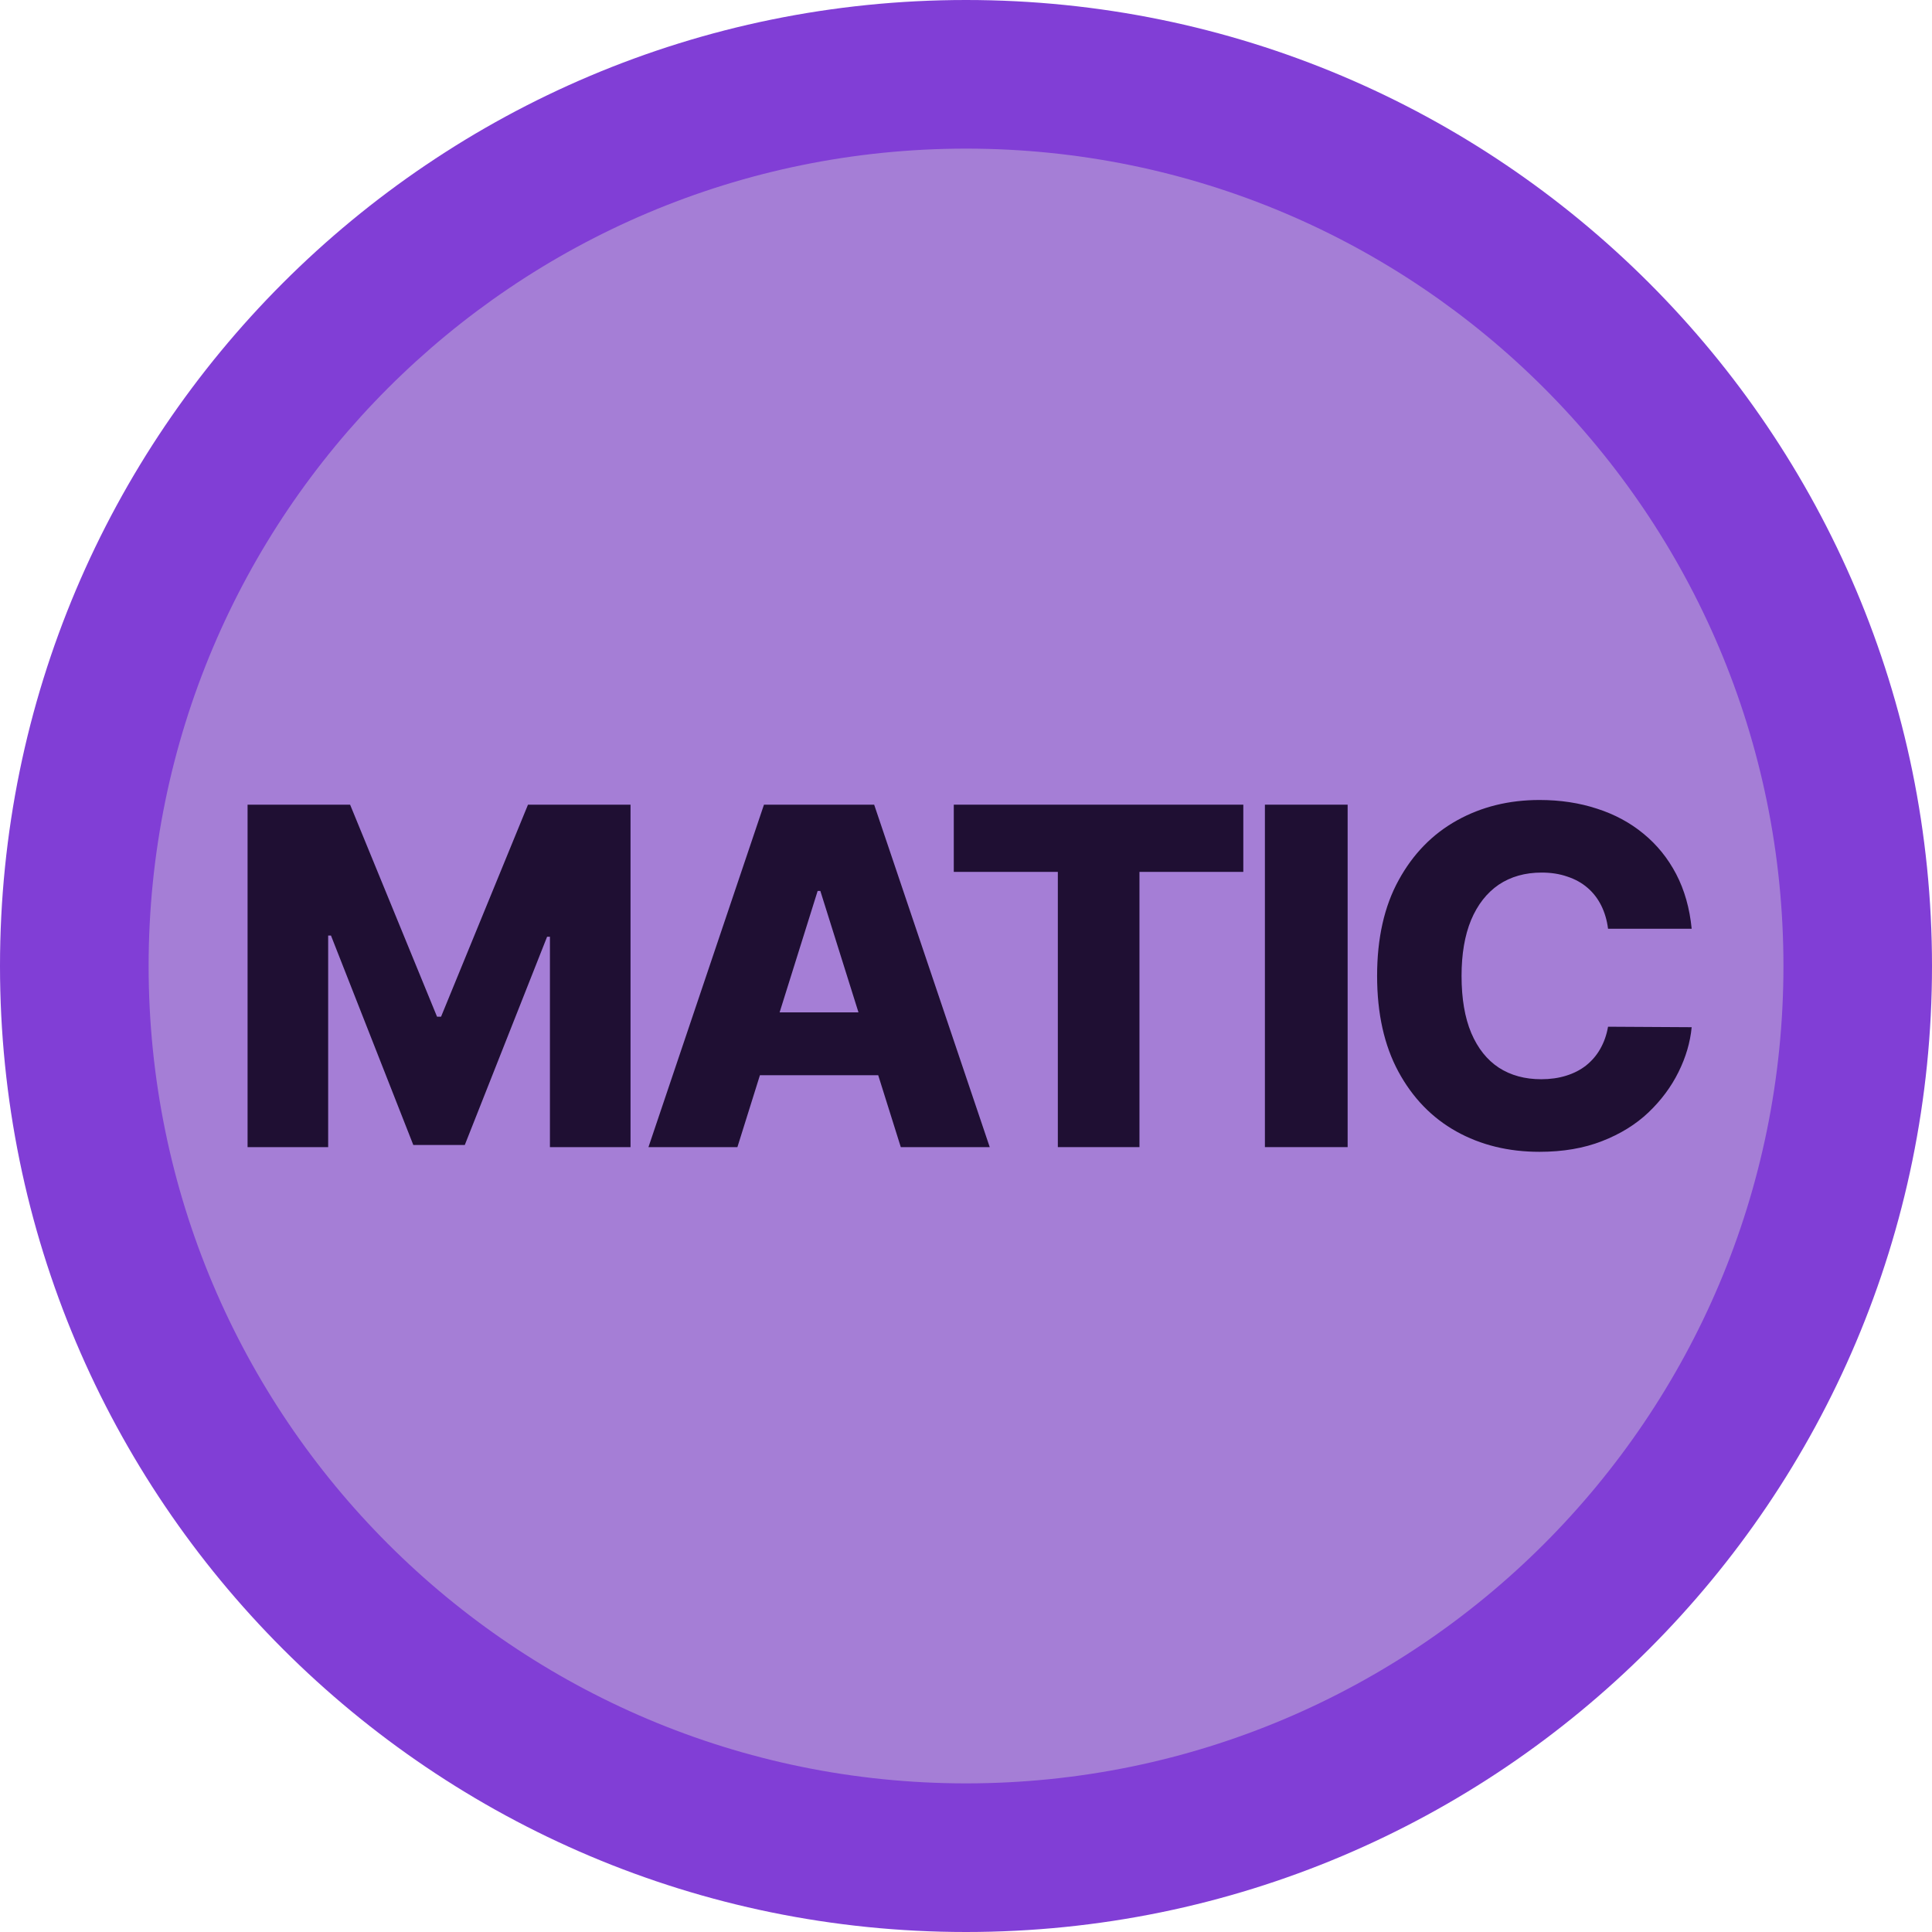 <svg width="28" height="28" viewBox="0 0 28 28" fill="none" xmlns="http://www.w3.org/2000/svg">
<g clip-path="url(#clip0_9773_95440)">
<path d="M14 28C21.732 28 28 21.732 28 14C28 6.268 21.732 0 14 0C6.268 0 0 6.268 0 14C0 21.732 6.268 28 14 28Z" fill="#813ED6"/>
<g filter="url(#filter0_d_9773_95440)">
<path d="M14.001 25.846C20.543 25.846 25.847 20.542 25.847 14C25.847 7.458 20.543 2.154 14.001 2.154C7.458 2.154 2.154 7.458 2.154 14C2.154 20.542 7.458 25.846 14.001 25.846Z" fill="#A57ED6"/>
</g>
<path d="M3.588 11.662H5.074L6.334 14.735H6.392L7.652 11.662H9.138V16.625H7.97V13.576H7.929L6.736 16.594H5.99L4.797 13.559H4.756V16.625H3.588V11.662Z" fill="#1F0F33"/>
<path d="M10.687 16.625H9.398L11.072 11.662H12.669L14.344 16.625H13.055L11.889 12.912H11.85L10.687 16.625ZM10.515 14.672H13.21V15.583H10.515V14.672Z" fill="#1F0F33"/>
<path d="M13.823 12.636V11.662H18.019V12.636H16.514V16.625H15.331V12.636H13.823Z" fill="#1F0F33"/>
<path d="M19.531 11.662V16.625H18.332V11.662H19.531Z" fill="#1F0F33"/>
<path d="M24.517 13.46H23.305C23.289 13.335 23.256 13.223 23.206 13.123C23.156 13.023 23.09 12.937 23.007 12.866C22.925 12.795 22.827 12.741 22.714 12.704C22.602 12.665 22.479 12.646 22.343 12.646C22.102 12.646 21.895 12.705 21.72 12.822C21.547 12.941 21.414 13.111 21.32 13.334C21.228 13.557 21.182 13.827 21.182 14.143C21.182 14.473 21.229 14.749 21.323 14.972C21.418 15.194 21.551 15.361 21.723 15.474C21.895 15.585 22.1 15.641 22.336 15.641C22.468 15.641 22.589 15.624 22.697 15.59C22.807 15.556 22.903 15.507 22.985 15.443C23.069 15.376 23.138 15.296 23.191 15.203C23.246 15.107 23.284 15 23.305 14.88L24.517 14.887C24.496 15.107 24.432 15.324 24.326 15.537C24.221 15.75 24.076 15.945 23.892 16.121C23.708 16.296 23.483 16.435 23.218 16.538C22.955 16.641 22.652 16.693 22.312 16.693C21.862 16.693 21.46 16.595 21.105 16.397C20.751 16.199 20.471 15.909 20.266 15.53C20.061 15.15 19.958 14.688 19.958 14.143C19.958 13.597 20.062 13.134 20.271 12.755C20.479 12.375 20.761 12.087 21.117 11.889C21.472 11.692 21.87 11.594 22.312 11.594C22.612 11.594 22.89 11.636 23.145 11.72C23.401 11.802 23.625 11.923 23.819 12.083C24.013 12.242 24.171 12.436 24.292 12.667C24.413 12.899 24.488 13.163 24.517 13.46Z" fill="#1F0F33"/>
</g>
<defs>
<filter id="filter0_d_9773_95440" x="1.154" y="1.154" width="25.691" height="25.692" filterUnits="userSpaceOnUse" color-interpolation-filters="sRGB">
<feFlood flood-opacity="0" result="BackgroundImageFix"/>
<feColorMatrix in="SourceAlpha" type="matrix" values="0 0 0 0 0 0 0 0 0 0 0 0 0 0 0 0 0 0 127 0" result="hardAlpha"/>
<feOffset/>
<feGaussianBlur stdDeviation="0.5"/>
<feComposite in2="hardAlpha" operator="out"/>
<feColorMatrix type="matrix" values="0 0 0 0 0.402 0 0 0 0 0.066 0 0 0 0 0.829 0 0 0 0.7 0"/>
<feBlend mode="normal" in2="BackgroundImageFix" result="effect1_dropShadow_9773_95440"/>
<feBlend mode="normal" in="SourceGraphic" in2="effect1_dropShadow_9773_95440" result="shape"/>
</filter>
<clipPath id="clip0_9773_95440">
<rect width="28" height="28" fill="white"/>
</clipPath>
</defs>
</svg>
